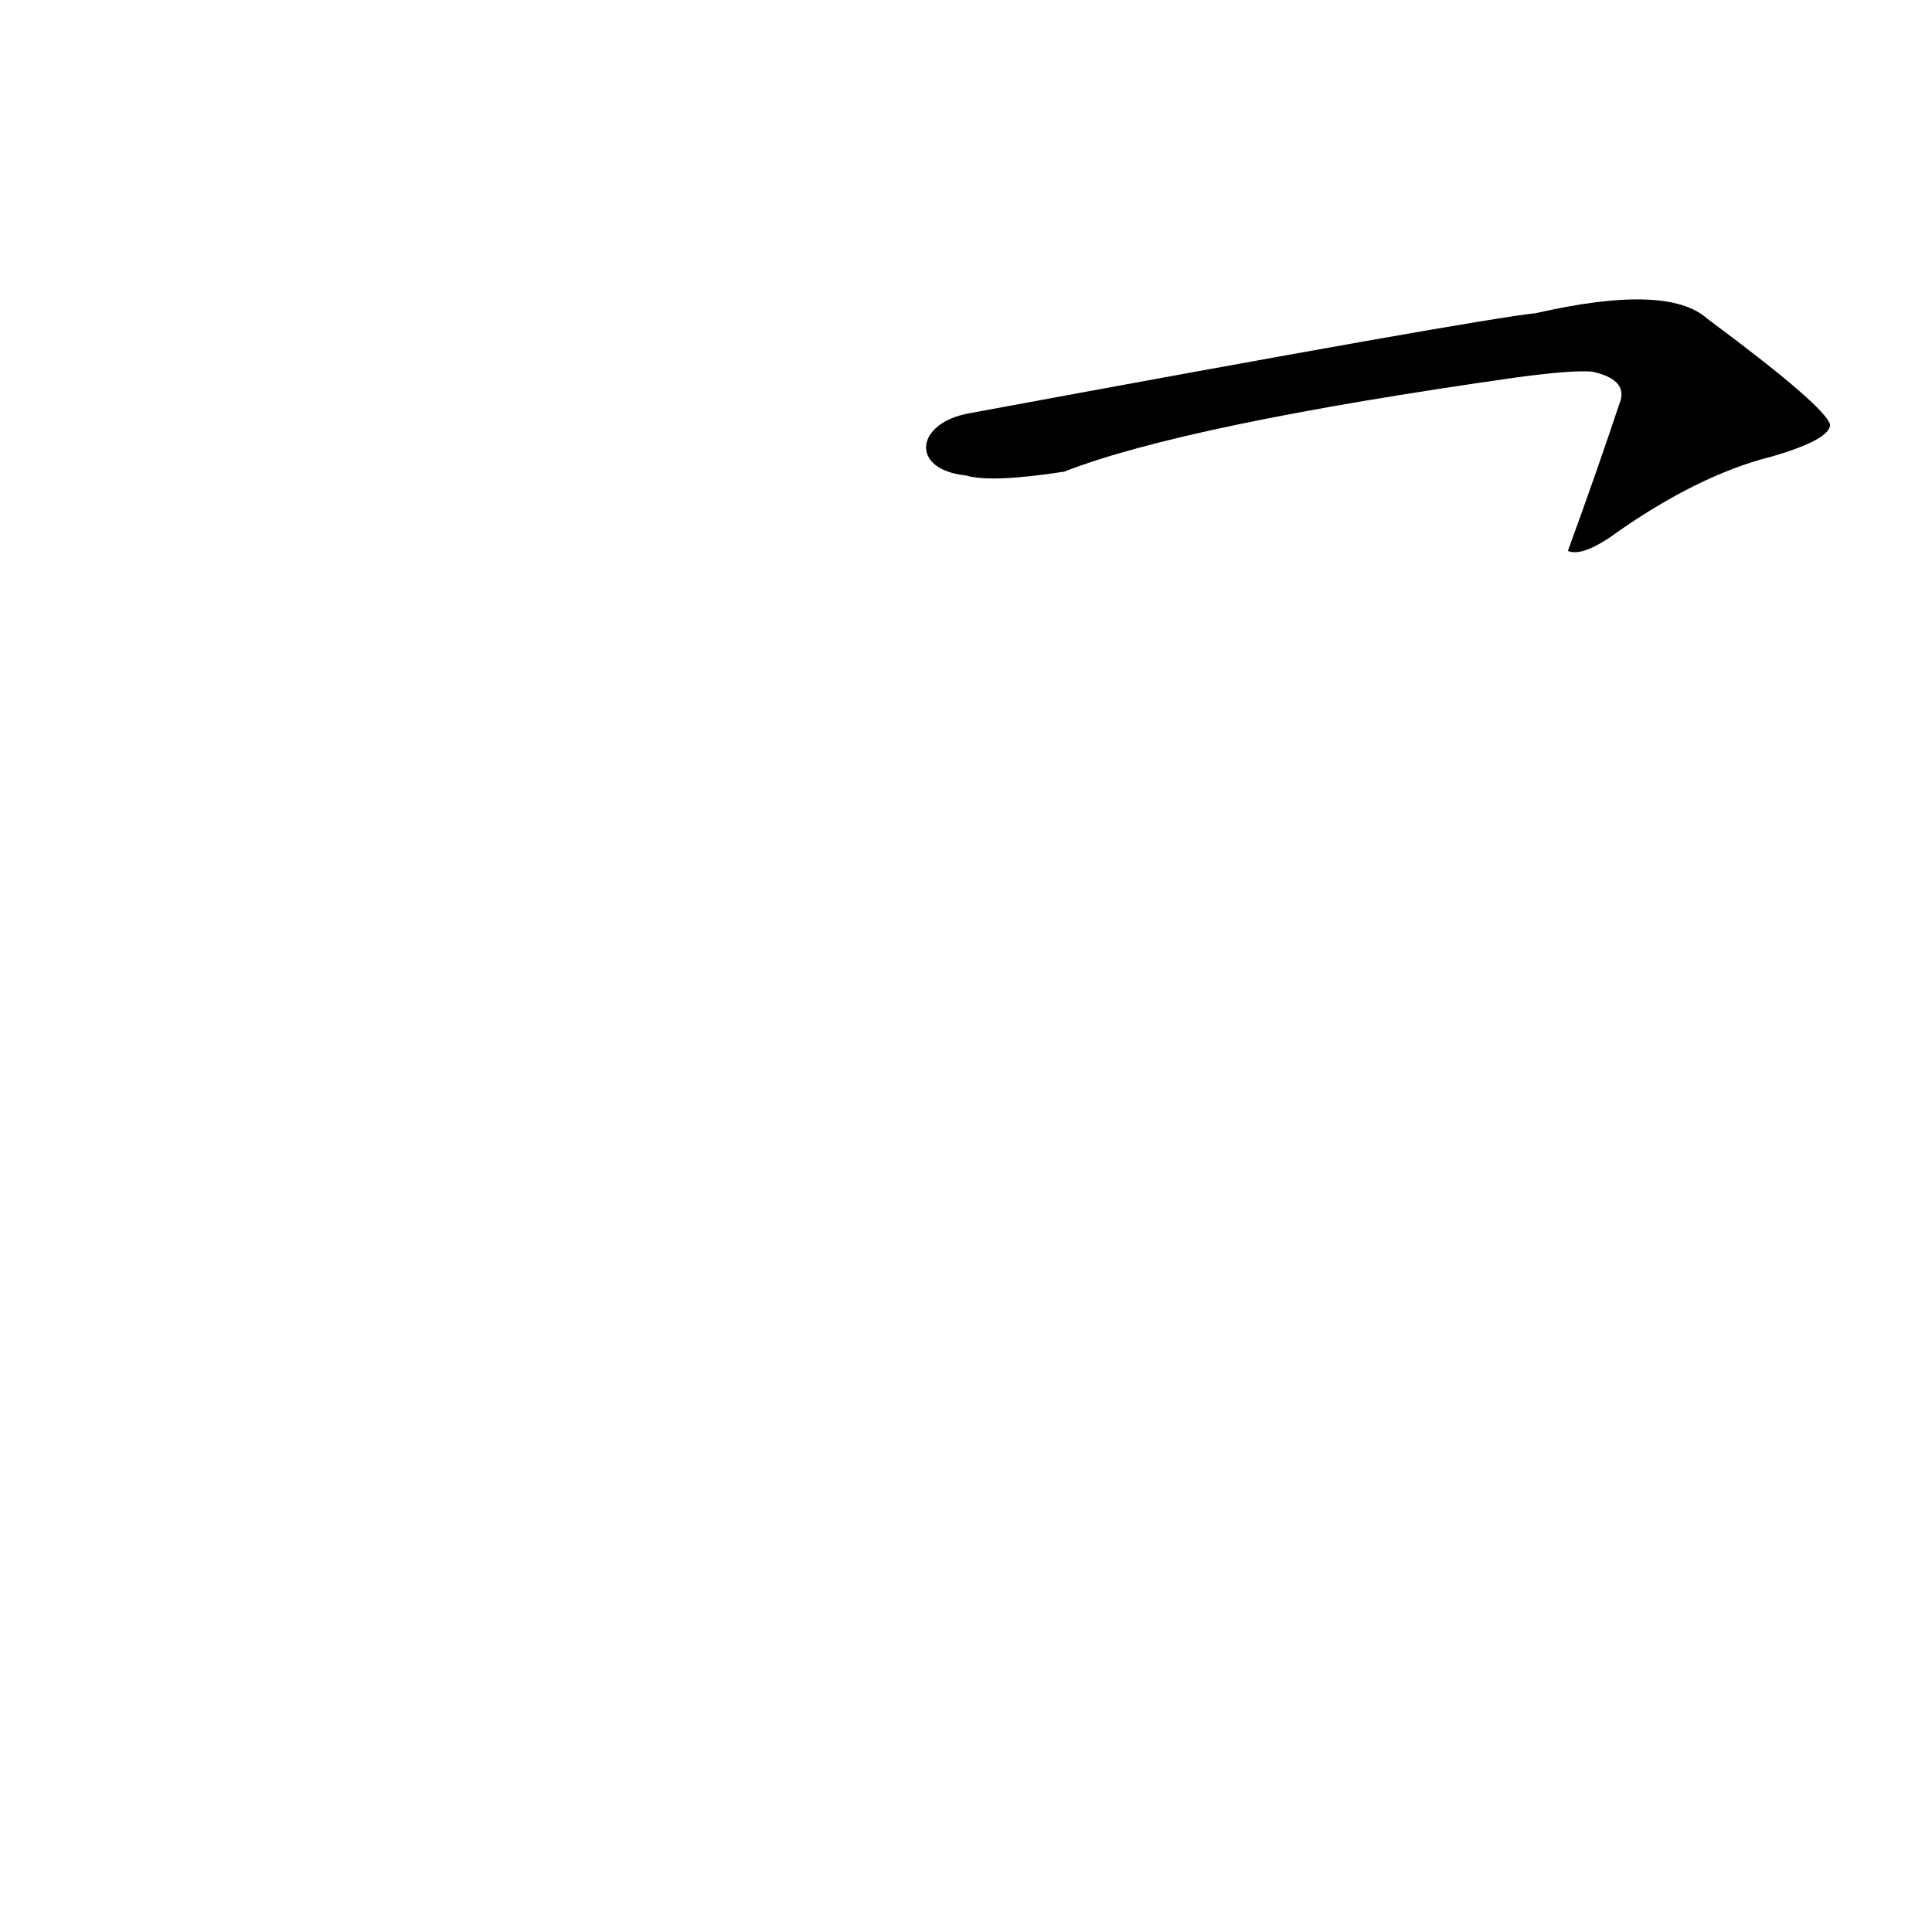 <?xml version='1.0' encoding='utf-8'?>
<svg xmlns="http://www.w3.org/2000/svg" version="1.1" viewBox="0 0 1024 1024"><g transform="scale(1, -1) translate(0, -900)"><path d="M 512 648 Q 525 644 564 650 Q 628 675 804 700 Q 834 704 844 703 Q 862 699 859 688 Q 846 649 831 608 Q 838 605 853 615 Q 899 648 939 658 Q 970 667 970 675 Q 967 685 905 731 Q 884 750 814 734 Q 784 731 514 681 C 485 676 482 651 512 648 Z" fill="black" /></g></svg>